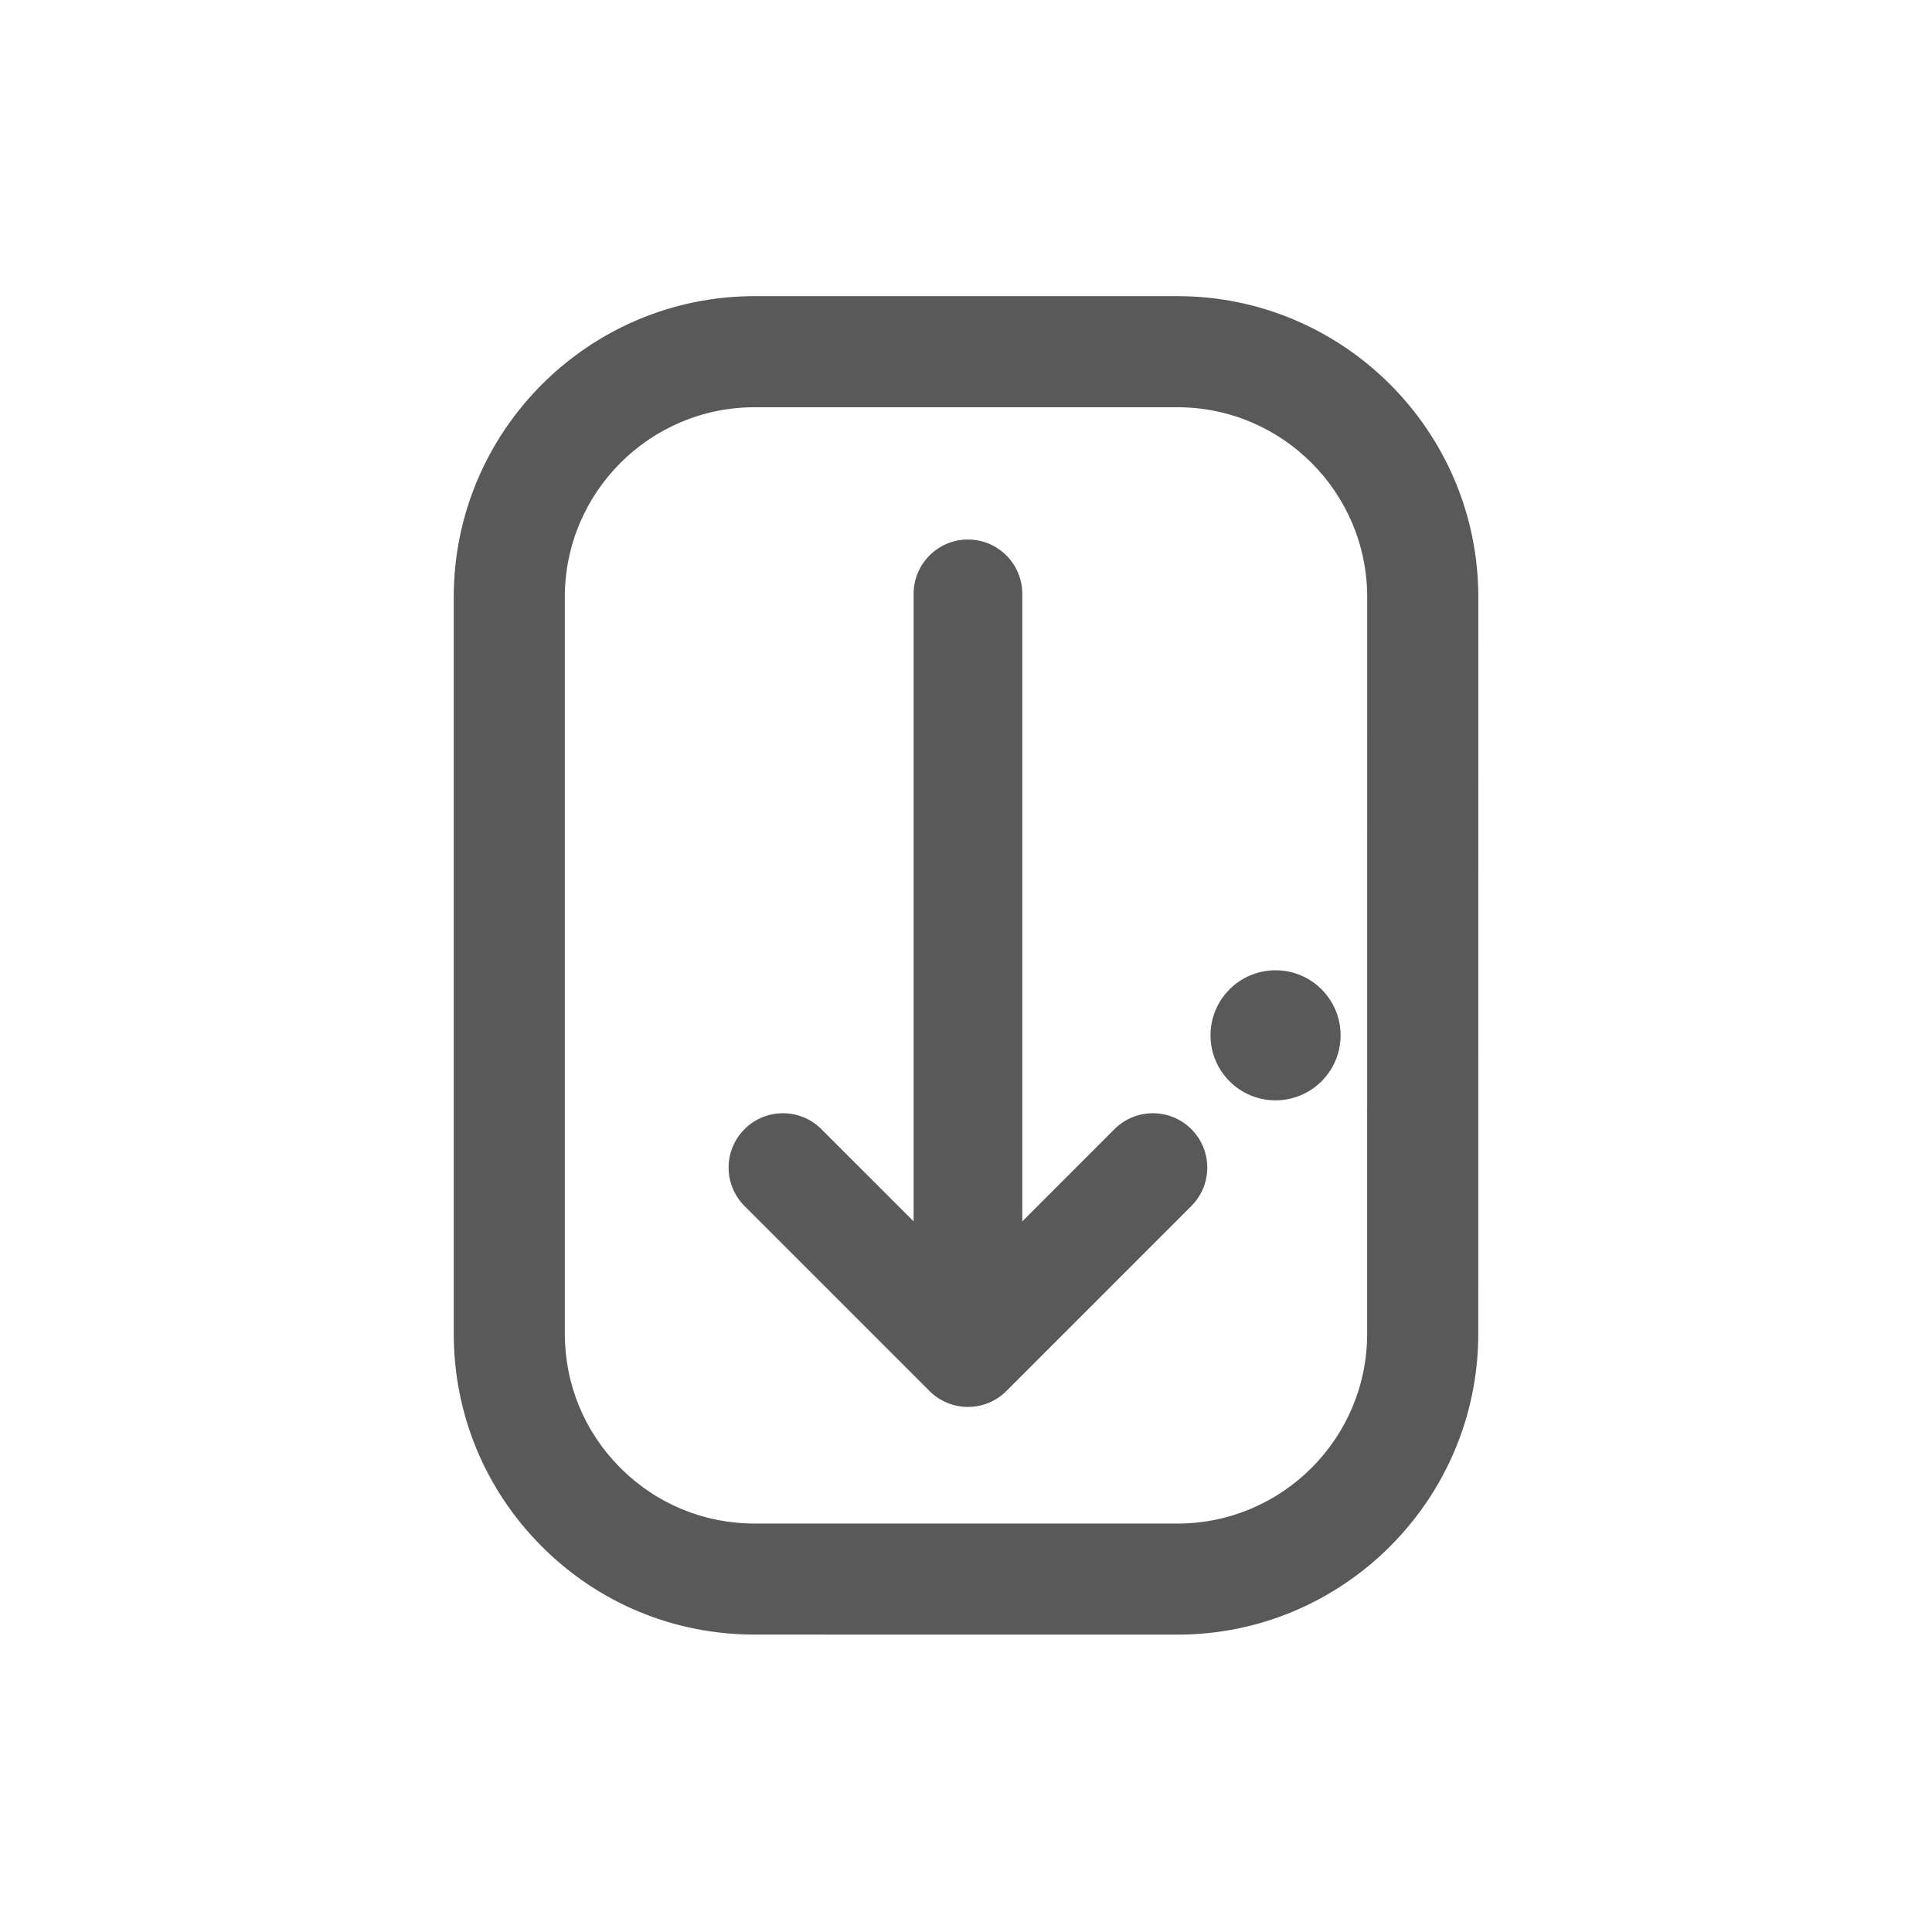 <?xml version="1.0" encoding="utf-8"?>
<!-- Generator: Adobe Illustrator 15.0.0, SVG Export Plug-In . SVG Version: 6.00 Build 0)  -->
<!DOCTYPE svg PUBLIC "-//W3C//DTD SVG 1.1//EN" "http://www.w3.org/Graphics/SVG/1.1/DTD/svg11.dtd">
<svg version="1.1" id="Ebene_1" xmlns="http://www.w3.org/2000/svg" xmlns:xlink="http://www.w3.org/1999/xlink" x="0px" y="0px"
	 width="80px" height="80px" viewBox="0 0 80 80" enable-background="new 0 0 80 80" xml:space="preserve">
<g id="Quadr._Hilfslinien_Kopie" display="none">
</g>
<g id="Quadrate">
</g>
<g id="Ebene_1_1_">
	<g>
		<circle fill="#59595A" cx="52.818" cy="42.87" r="2.693"/>
		<path fill="#59595A" d="M48.756,12.263H31.247c-6.869,0-12.458,5.588-12.458,12.457v30.508c0,3.326,1.295,6.455,3.647,8.809
			c2.354,2.354,5.48,3.648,8.811,3.648l17.507,0.002c6.869,0,12.458-5.59,12.458-12.459l0.002-30.509
			C61.212,17.851,55.623,12.263,48.756,12.263z M56.611,55.229c0,4.334-3.524,7.859-7.857,7.859l-17.511-0.002
			c-2.097,0-4.069-0.816-5.553-2.302c-1.484-1.484-2.302-3.458-2.302-5.558V24.72c0-4.332,3.525-7.857,7.858-7.857h17.509
			c4.331,0,7.856,3.525,7.858,7.857L56.611,55.229z"/>
		<path fill="#59595A" d="M46.148,46.756l-3.817,3.819V24.59c0-1.242-1.009-2.25-2.25-2.25c-1.242,0-2.25,1.008-2.25,2.25v25.985
			l-3.82-3.819c-0.879-0.879-2.303-0.879-3.182,0s-0.879,2.303,0,3.182L38.49,57.6c0.422,0.422,0.994,0.658,1.591,0.658
			c0.597,0,1.169-0.236,1.591-0.658l7.659-7.662c0.879-0.879,0.879-2.304,0-3.182C48.452,45.877,47.025,45.877,46.148,46.756z"/>
	</g>
</g>
</svg>
